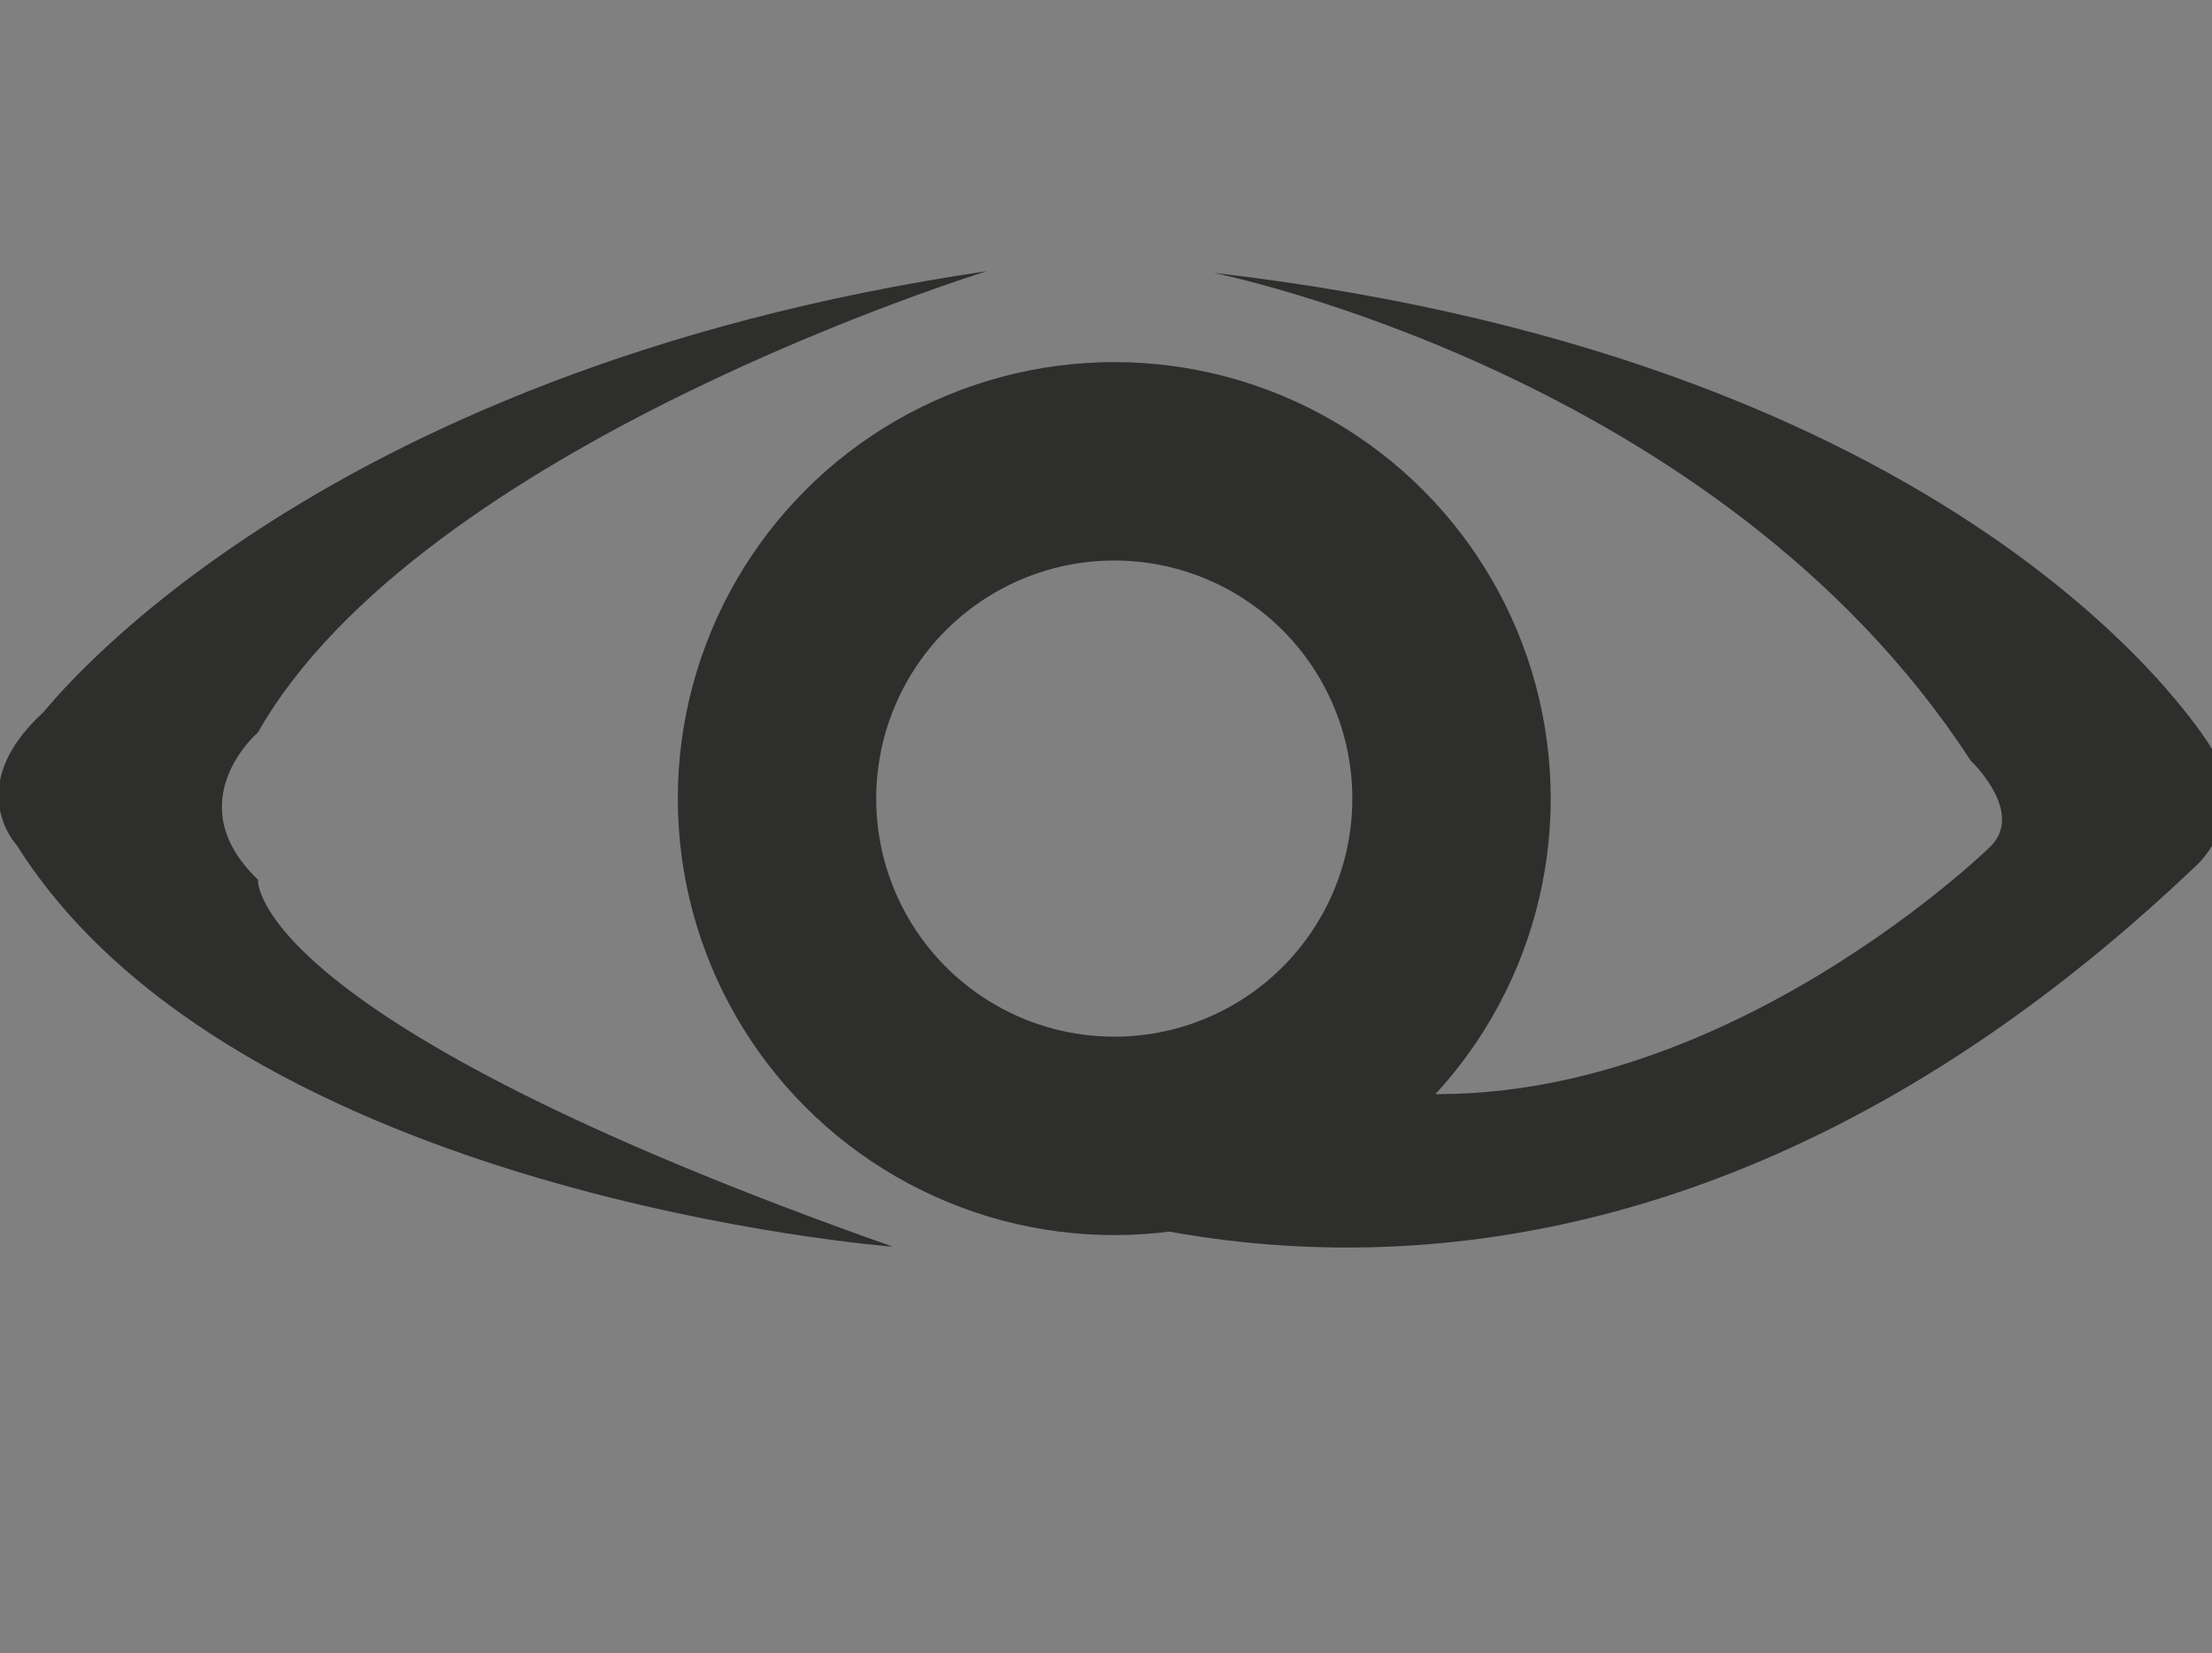 <?xml version="1.0" encoding="utf-8"?>
<!-- Generator: Adobe Illustrator 19.0.0, SVG Export Plug-In . SVG Version: 6.00 Build 0)  -->
<svg version="1.1" id="Layer_3" xmlns="http://www.w3.org/2000/svg" xmlns:xlink="http://www.w3.org/1999/xlink" x="0px" y="0px"
	 viewBox="-160 370.9 133.8 100" style="enable-background:new -160 370.9 133.8 100;" xml:space="preserve">
<rect x="-160" y="370.9" width="133.8" height="100" fill="#808080" stroke="none"/>
<style type="text/css">
	.st0{fill:none;stroke:#2E2E2C;stroke-width:12;stroke-miterlimit:10;}
	.st1{fill:#FFFFFF;}
	.st2{fill:#2E2E2C;}
</style>
<circle class="st0" cx="-92.6" cy="419.2" r="20.4"/>
<path class="st1" d="M-26.2,422"/>
<path class="st2" d="M-105.9,439.6c0,0,37.3,23.2,78.8-16.4c0,0,3.3-3,0.9-7c0,0-13.6-23.4-60.4-28.8c0,0,30.6,6.1,45.8,29.5
	c0,0,3.3,3.1,1.2,5.2c0,0-18.5,18.1-38.9,14.5L-105.9,439.6z"/>
<path class="st2" d="M-100.3,387.3c0,0-34.2,10.5-44.1,27.9c0,0-4.9,4.2,0,8.9c0,0-0.7,8.4,38.4,22.2c0,0-39.6-3-53-24.3
	c0,0-3.3-3.5,1.6-8C-157.3,414-141.8,393.4-100.3,387.3z"/>
</svg>
